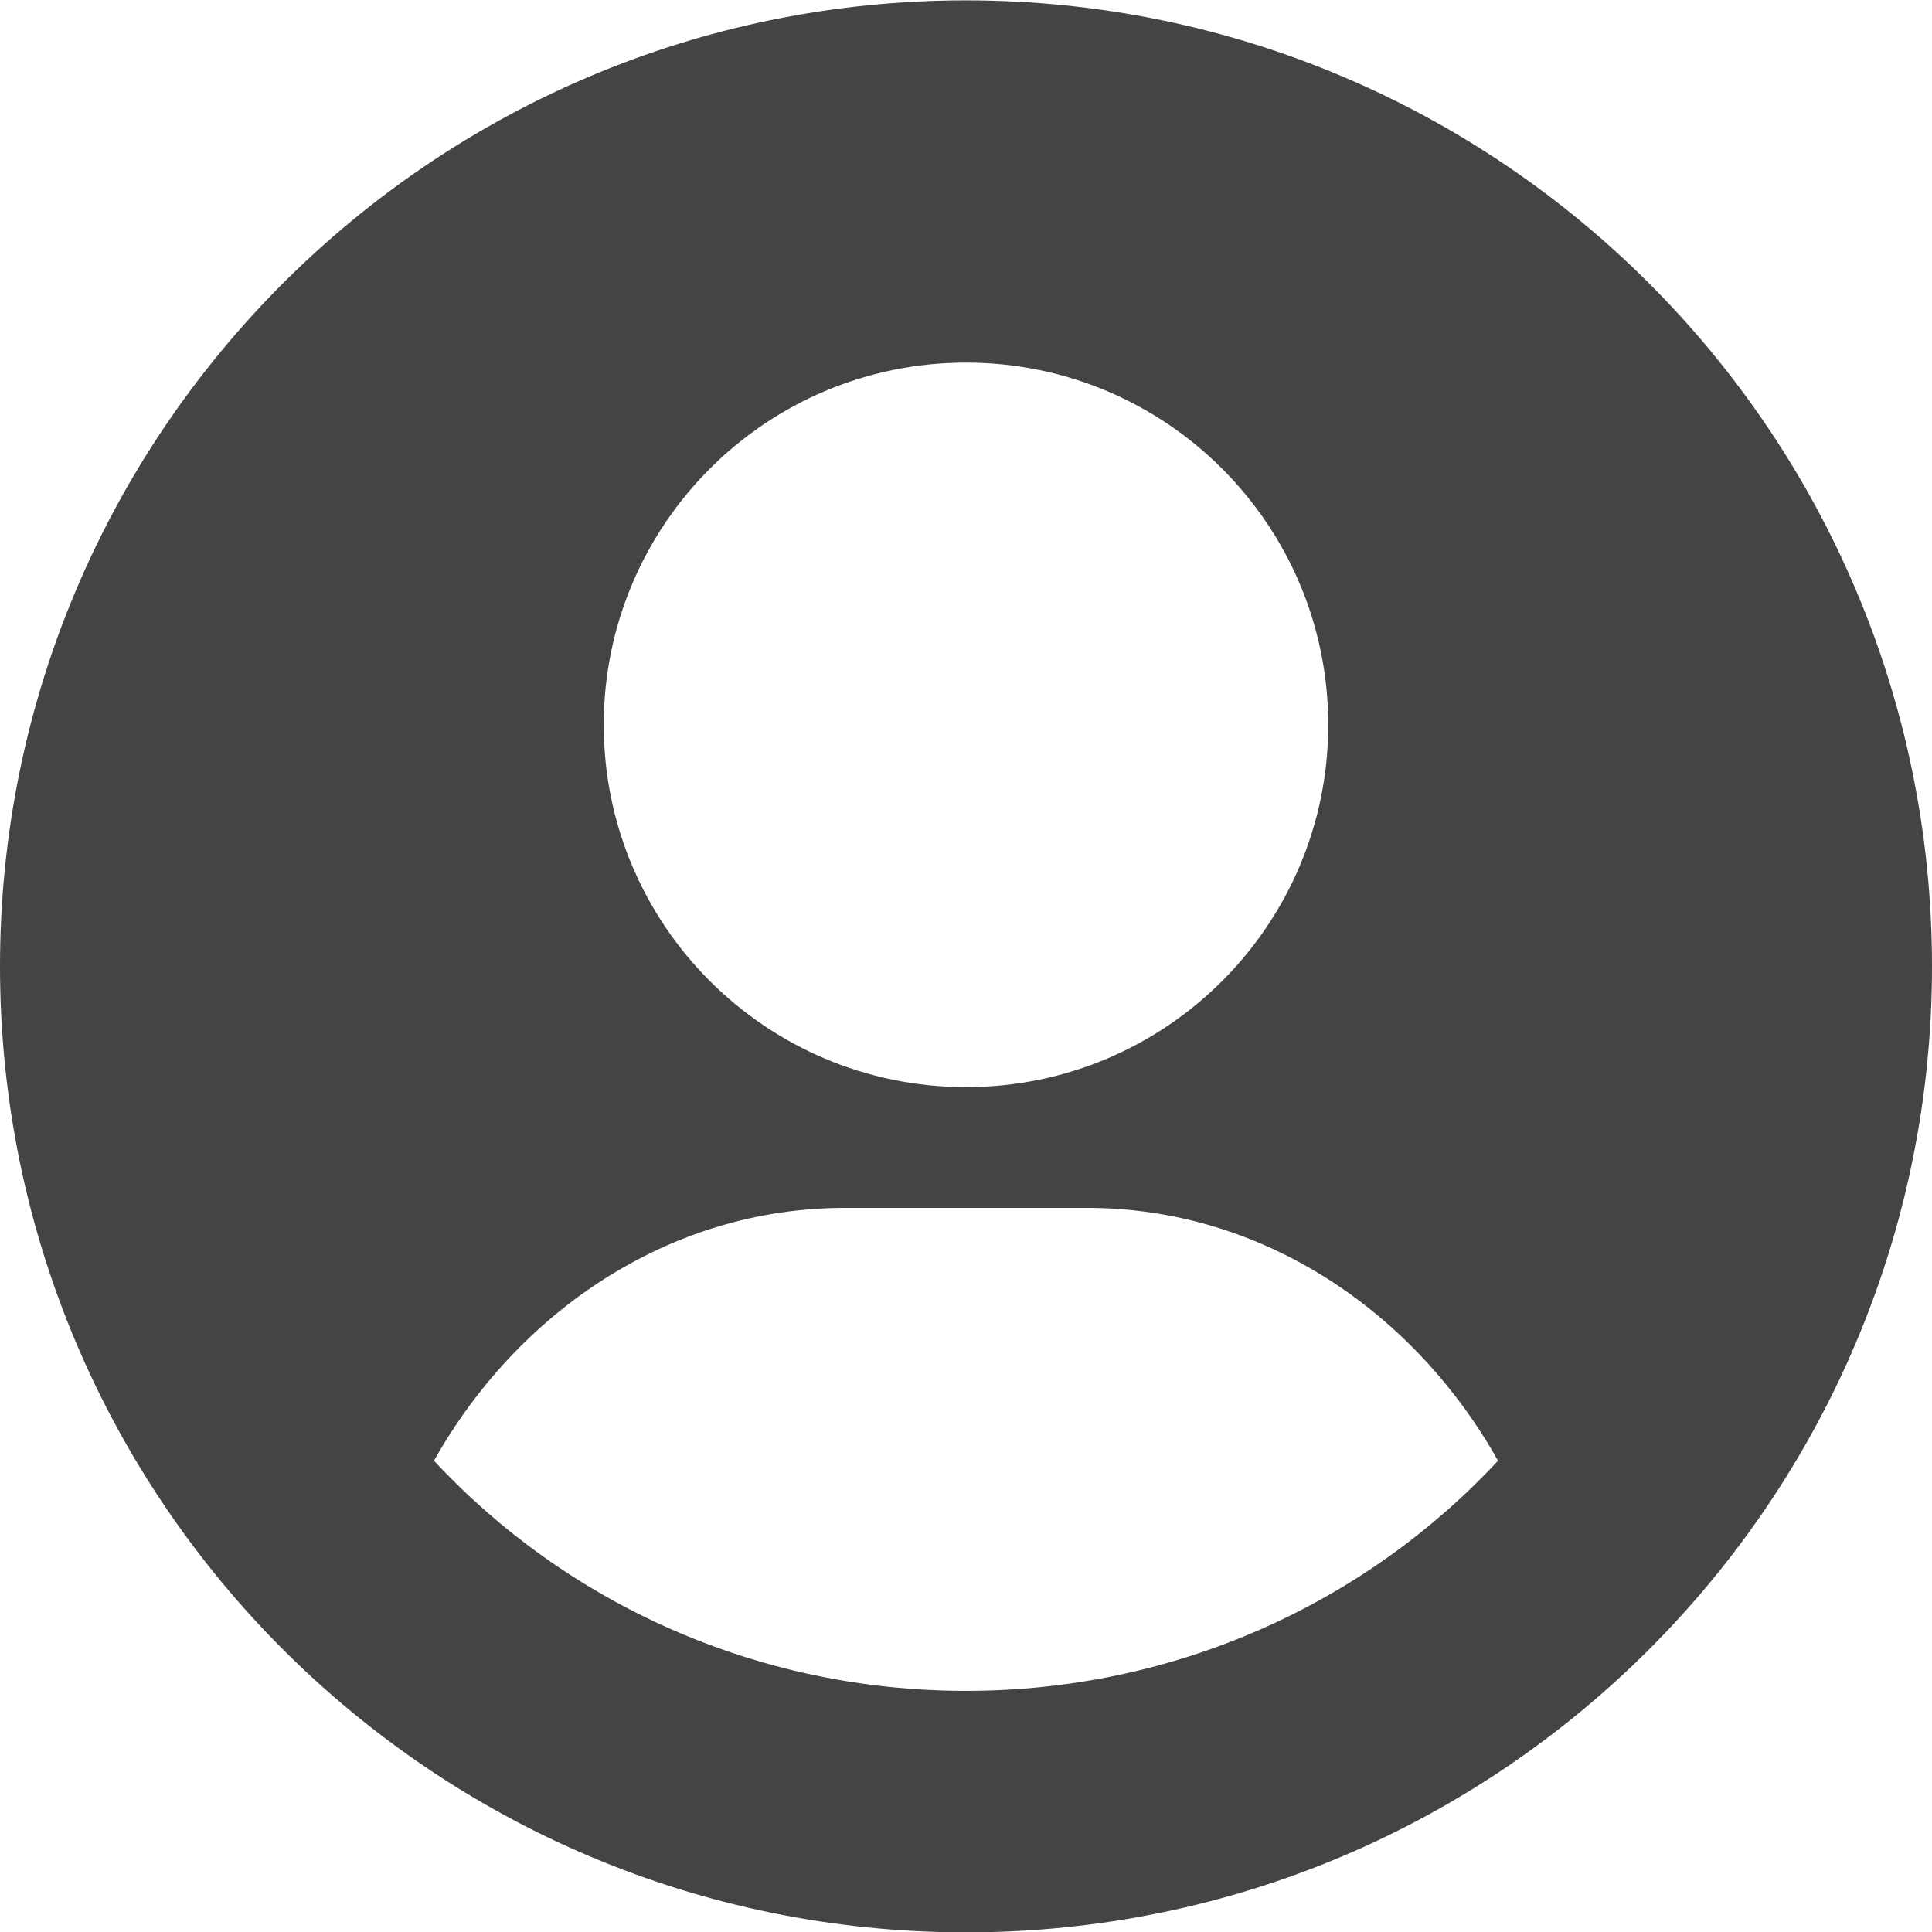 <?xml version="1.0" encoding="UTF-8" standalone="no"?>
<svg
   xmlns:osb="http://www.openswatchbook.org/uri/2009/osb"
   xmlns:dc="http://purl.org/dc/elements/1.1/"
   xmlns:cc="http://creativecommons.org/ns#"
   xmlns:rdf="http://www.w3.org/1999/02/22-rdf-syntax-ns#"
   xmlns:svg="http://www.w3.org/2000/svg"
   xmlns="http://www.w3.org/2000/svg"
   width="16"
   version="1.1"
   style="enable-background:new"
   id="svg7384"
   height="16.003">
  <title
     id="title8473">Moka Symbolic Icon Theme</title>
  <defs
     id="defs7386">
    <linearGradient
       osb:paint="solid"
       id="linearGradient5606">
      <stop
         style="stop-color:#000000;stop-opacity:1;"
         offset="0"
         id="stop5608" />
    </linearGradient>
    <filter
       id="filter7554"
       color-interpolation-filters="sRGB">
      <feBlend
         mode="darken"
         in2="BackgroundImage"
         id="feBlend7556" />
    </filter>
  </defs>
  <g
     transform="translate(-405,271.003)"
     style="display:inline"
     id="layer9">
    <path
       style="color:#000000;fill:#444444;fill-opacity:1;fill-rule:nonzero;stroke:none;stroke-width:1.546;marker:none;visibility:visible;display:inline;overflow:visible;enable-background:accumulate"
       id="path3029"
       d="m 413,-271 c -4.418,0 -8,3.582 -8,8 0,4.418 3.582,8 8,8 4.418,0 8,-3.582 8,-8 0,-4.418 -3.582,-8 -8,-8 z m 0,3 c 1.657,0 3,1.343 3,3 0,1.657 -1.343,3 -3,3 -1.657,0 -3,-1.343 -3,-3 0,-1.657 1.343,-3 3,-3 z m -1,7 2,0 c 1.474,0 2.724,0.878 3.406,2.094 -1.096,1.179 -2.67,1.906 -4.406,1.906 -1.736,0 -3.311,-0.728 -4.406,-1.906 0.683,-1.216 1.933,-2.094 3.406,-2.094 z" />
  </g>
  <g
     transform="translate(-405,271.003)"
     style="display:inline;filter:url(#filter7554)"
     id="layer10" />
  <g
     transform="translate(-164,-345.997)"
     style="display:inline"
     id="layer1" />
  <g
     transform="translate(-405,271.003)"
     style="display:inline"
     id="layer14" />
  <g
     transform="translate(-405,271.003)"
     style="display:inline"
     id="layer15" />
  <g
     transform="translate(-405,271.003)"
     style="display:inline"
     id="g71291" />
  <g
     transform="translate(-164,-195.997)"
     style="display:inline"
     id="layer2" />
  <g
     transform="translate(-164,-195.997)"
     style="display:inline"
     id="g6058" />
  <g
     transform="translate(-405,271.003)"
     style="display:inline"
     id="layer12" />
</svg>
